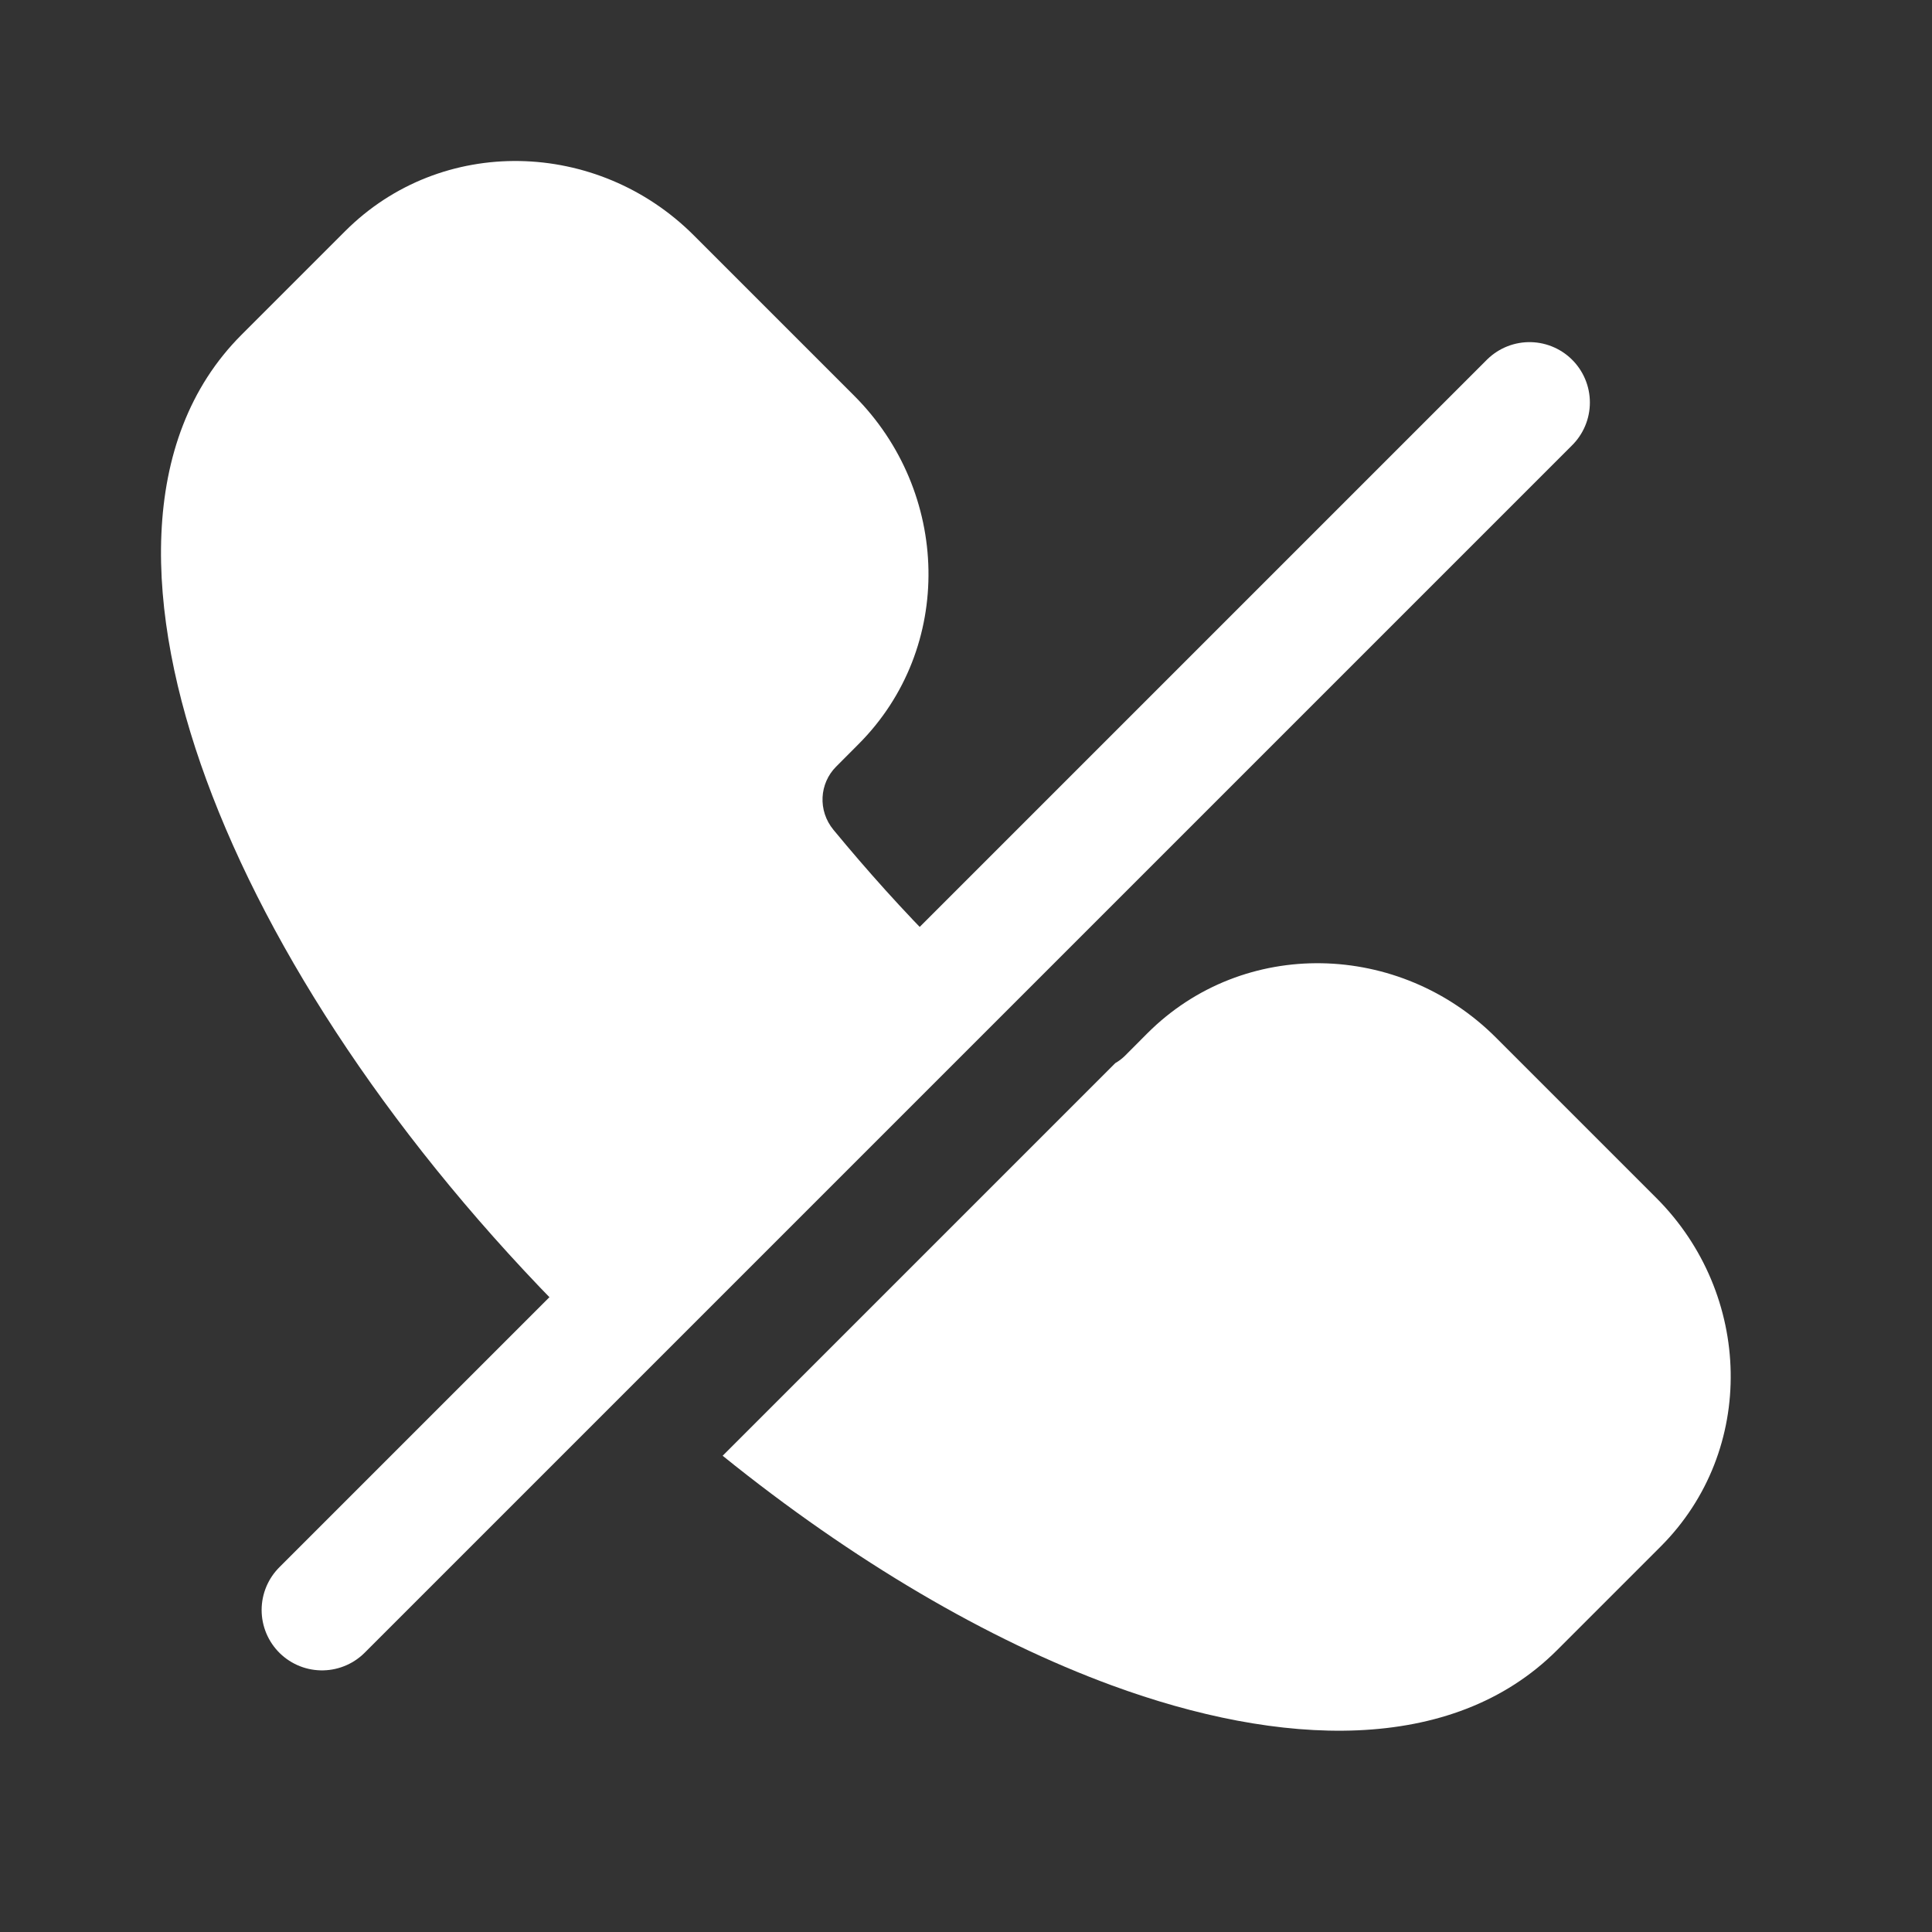 <svg width="24" height="24" viewBox="0 0 24 24" fill="none" xmlns="http://www.w3.org/2000/svg">
<rect x="0" y="0" width="24" height="24" fill="#333333" stroke="none"/>
<path d="M19 5L4 20" stroke="white" stroke-width="1.5" stroke-linecap="round" stroke-linejoin="round"/>
<path fill-rule="evenodd" clip-rule="evenodd" d="M4.288 2.871C5.485 1.674 7.424 1.729 8.618 2.923L10.611 4.916C11.805 6.11 11.86 8.049 10.663 9.246L10.387 9.523C10.179 9.731 10.156 10.069 10.354 10.309C10.771 10.814 11.219 11.315 11.702 11.798C11.944 12.04 12.191 12.274 12.441 12.499L7.837 17.102C7.59 16.875 7.345 16.64 7.103 16.397C4.934 14.228 3.35 11.833 2.563 9.686C1.799 7.605 1.693 5.465 3.001 4.158L4.288 2.871ZM8.977 18.084C10.6 19.394 12.271 20.371 13.813 20.937C15.895 21.701 18.034 21.806 19.342 20.499L20.629 19.212C21.826 18.015 21.77 16.076 20.576 14.882L18.583 12.889C17.389 11.695 15.45 11.639 14.253 12.836L13.977 13.113C13.94 13.15 13.899 13.181 13.855 13.206L8.977 18.084Z" fill="white"/>
</svg>
